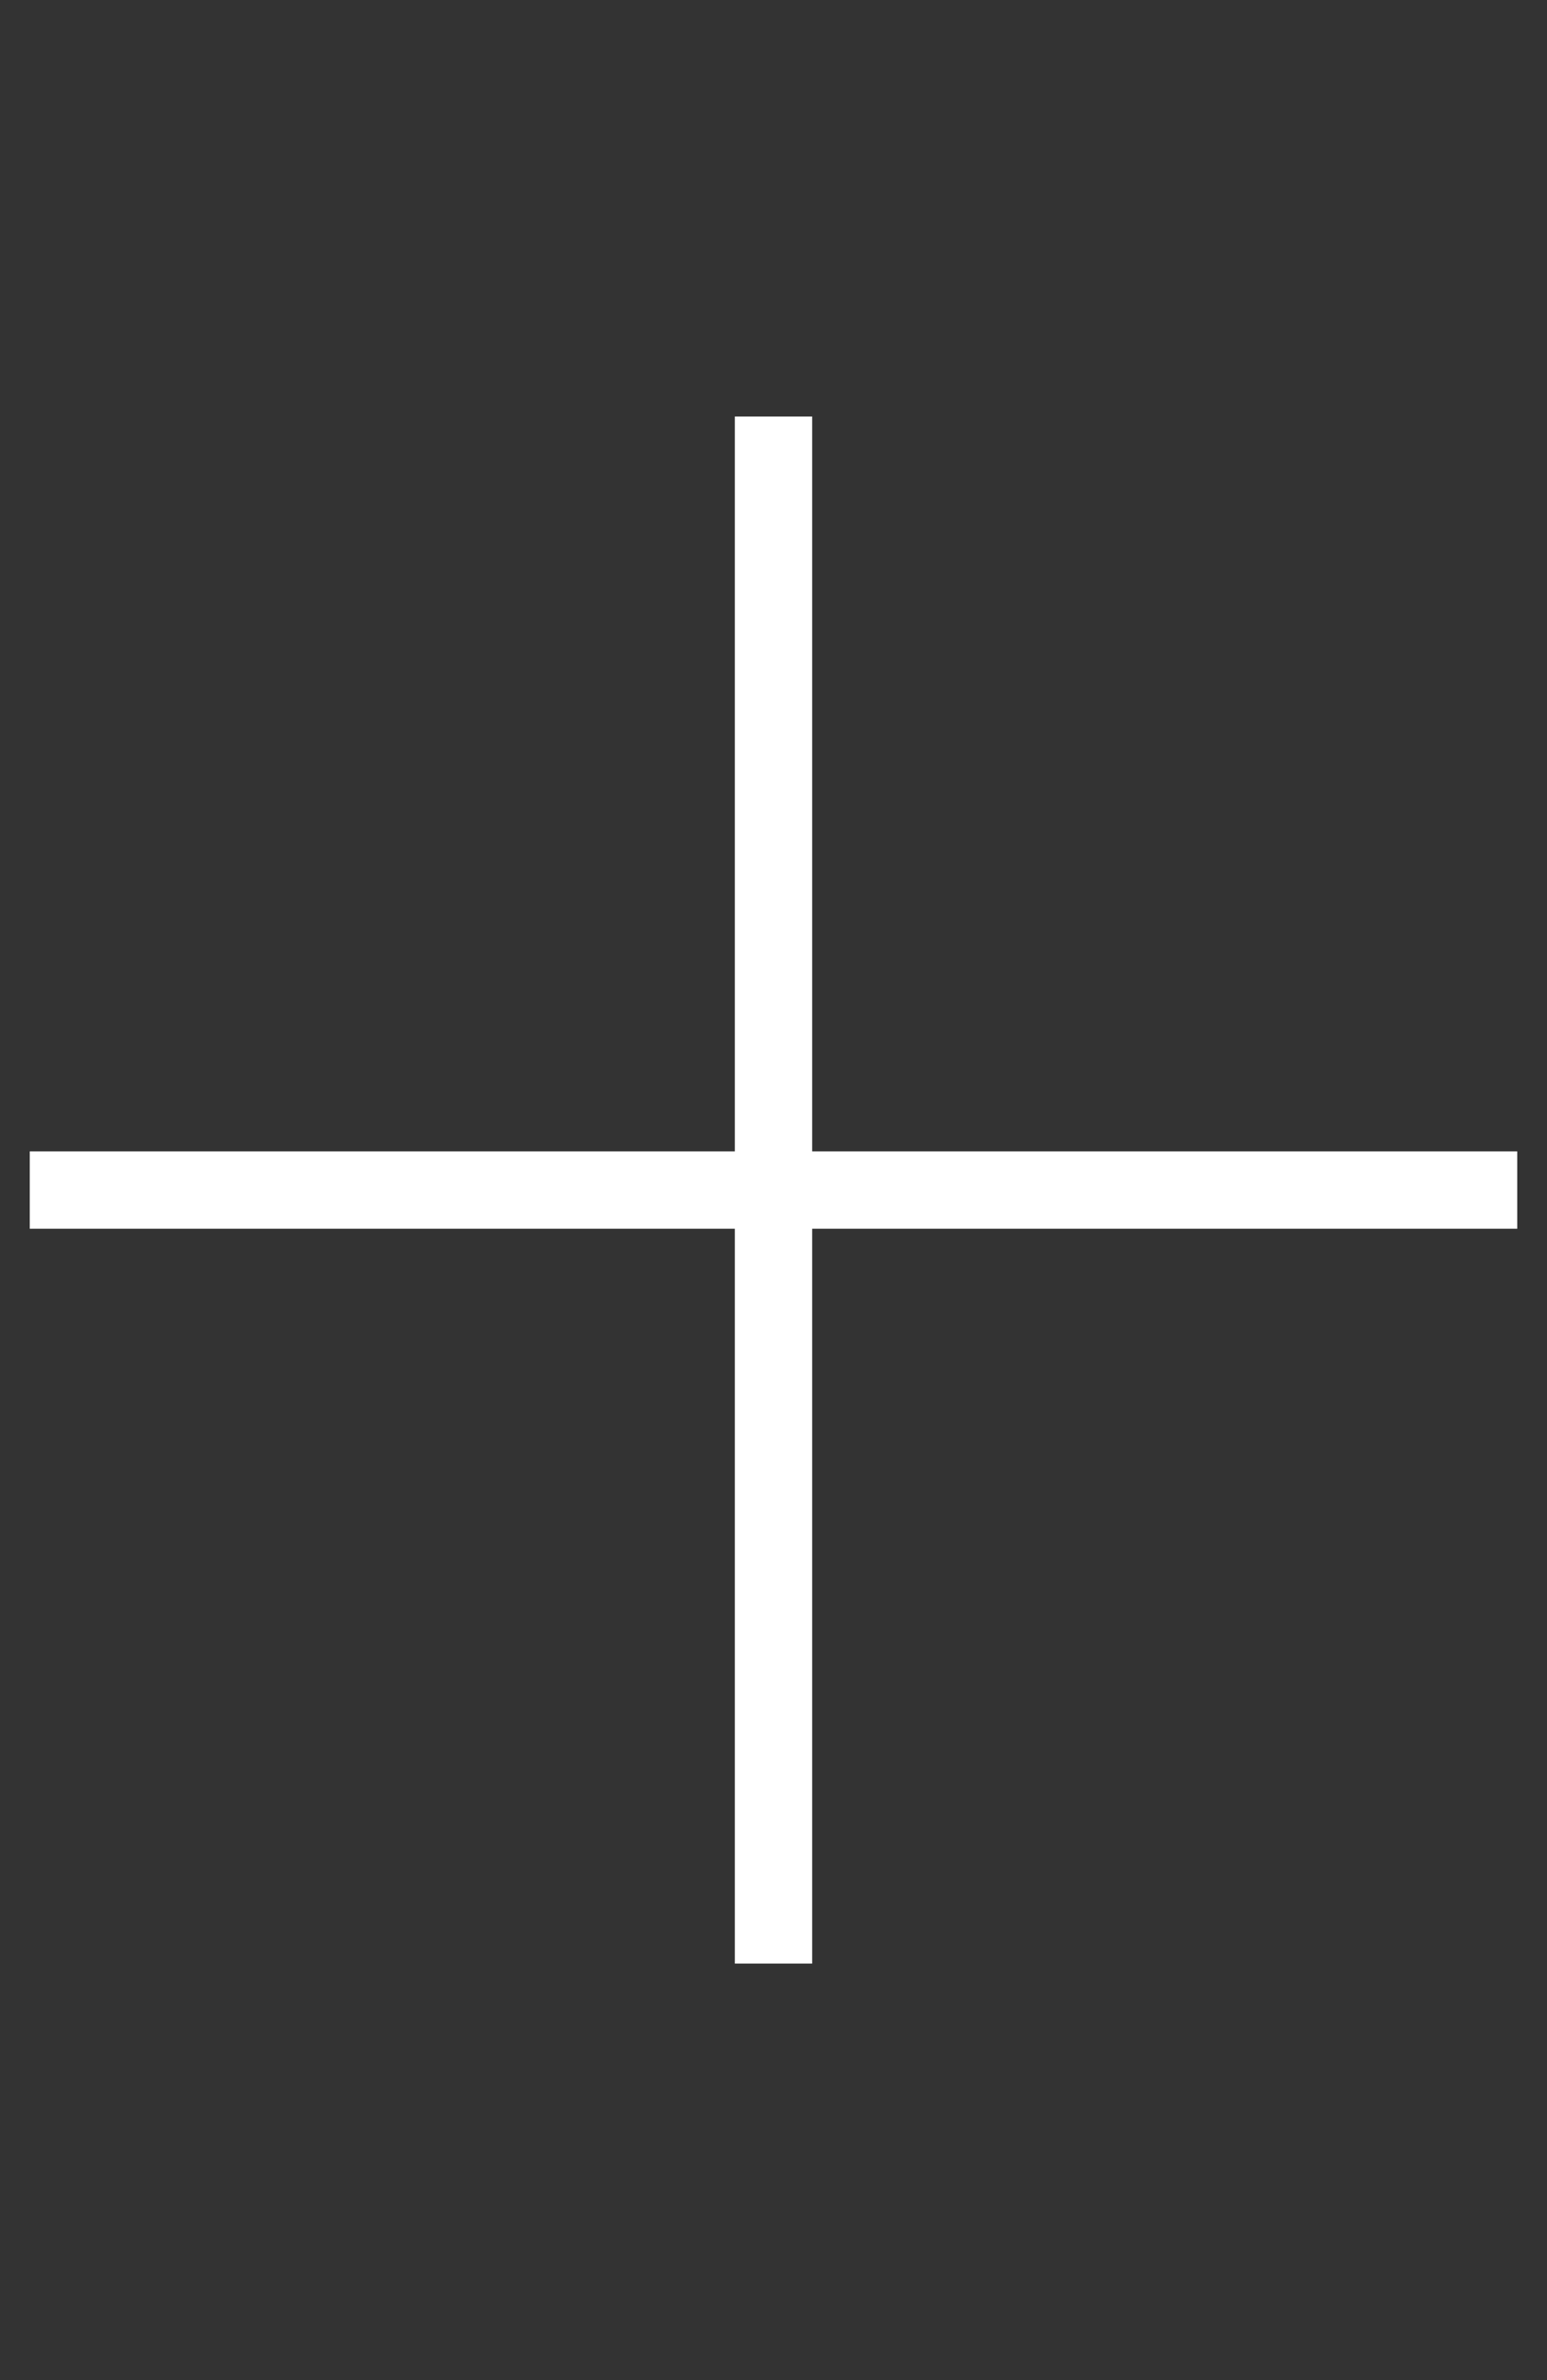 <svg width="26" height="40" viewBox="0 0 26 40" fill="none" xmlns="http://www.w3.org/2000/svg" xmlns:xlink="http://www.w3.org/1999/xlink">
	<rect x="0" y="0" width="26" height="40" fill="#333333" stroke="none"/>
	<desc>
			Created with Pixso.
	</desc>
	<defs>
		<clipPath id="clip58104_24">
			<rect id="svg.qodef-svg--title-decoration" rx="0" width="25" height="39" transform="translate(0.5 0.5)" fill="white" fill-opacity="0"/>
		</clipPath>
	</defs>
	<g clip-path="url(#clip58104_24)">
		<path id="Vector" d="M0 19.35L26 19.35L26 20.65L0 20.65L0 19.35Z" fill="#FFFFFF" fill-opacity="1" fill-rule="evenodd"/>
		<path id="Vector" d="M13.65 7L13.65 33L12.35 33L12.35 7L13.65 7Z" fill="#FFFFFF" fill-opacity="1" fill-rule="evenodd"/>
	</g>
</svg>
